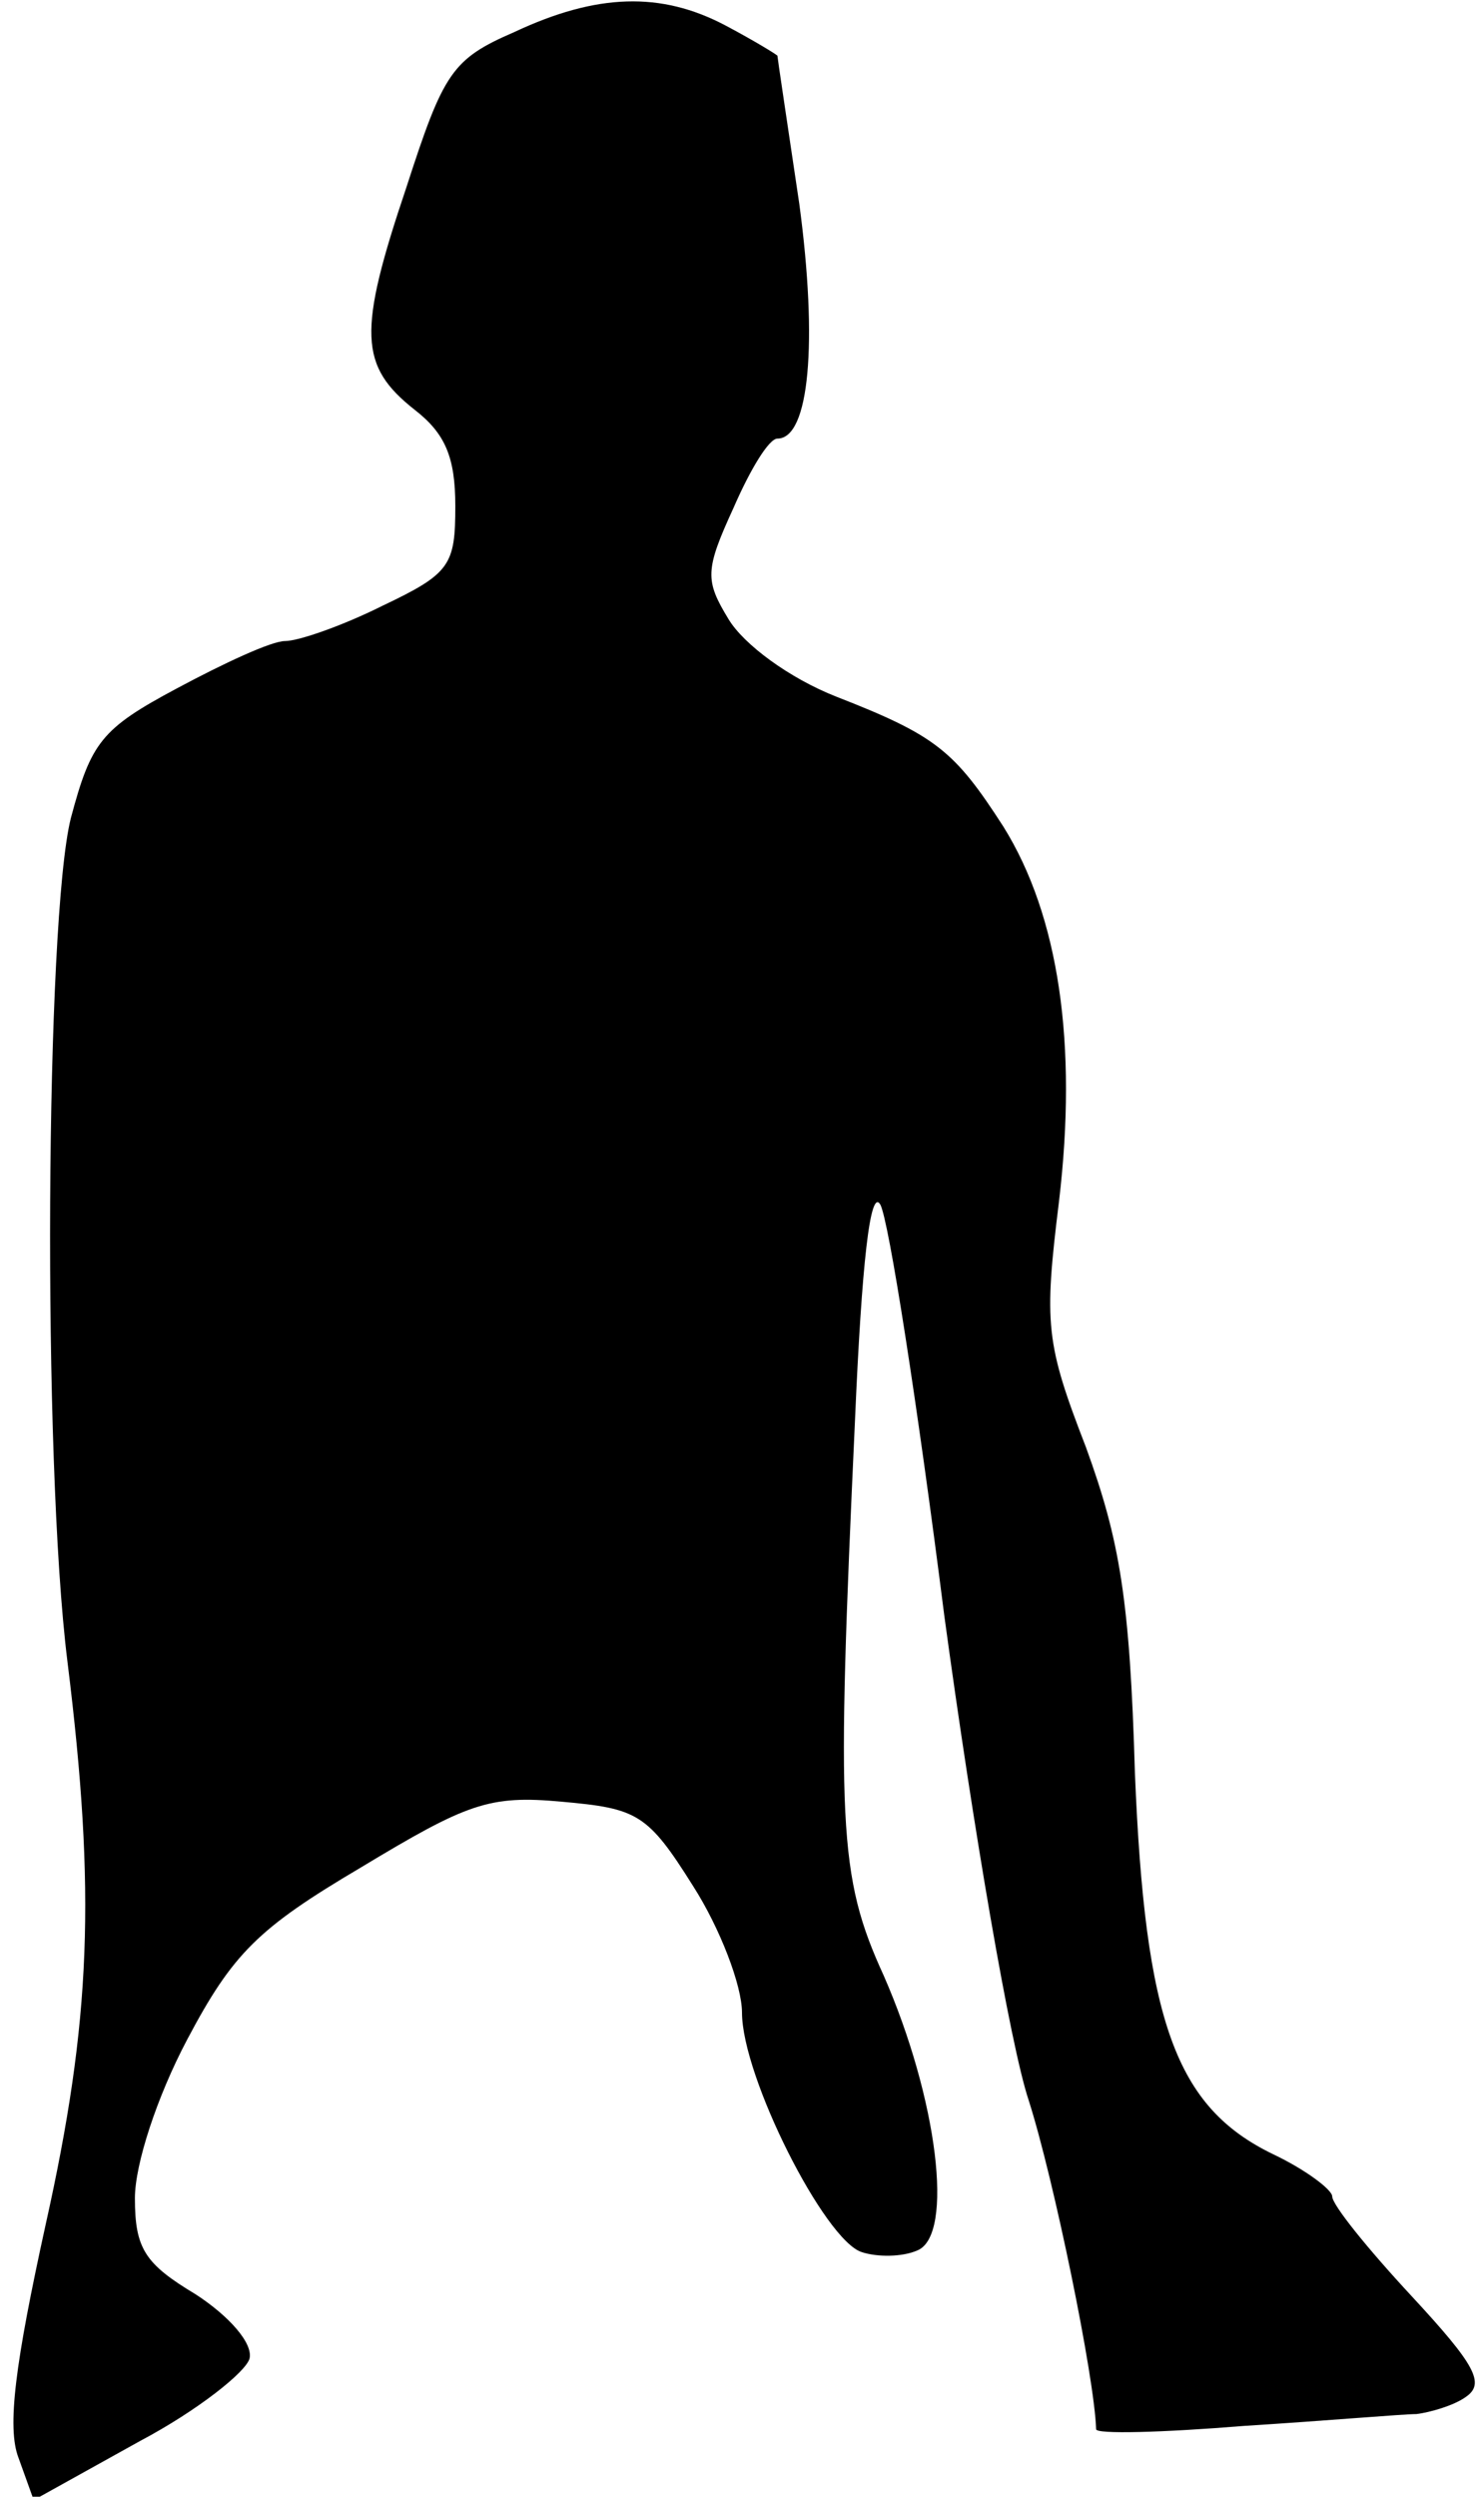 <?xml version="1.0" standalone="no"?>
<!DOCTYPE svg PUBLIC "-//W3C//DTD SVG 20010904//EN"
 "http://www.w3.org/TR/2001/REC-SVG-20010904/DTD/svg10.dtd">
<svg version="1.0" xmlns="http://www.w3.org/2000/svg"
 width="88pt" height="148pt" viewBox="0 0 88 148"
 preserveAspectRatio="xMidYMid meet">
<g transform="translate(0,148) scale(0.1,-0.1)"
fill="#000000" stroke="none">
<path fill="#000000" stroke="none" d="M305 1461 c-37 -16 -42 -24 -64 -92
-29 -86 -28 -106 5 -132 18 -14 24 -28 24 -57 0 -35 -3 -40 -43 -59 -24 -12
-50 -21 -58 -21 -8 0 -36 -13 -64 -28 -45 -24 -51 -32 -63 -77 -15 -60 -17
-380 -2 -500 17 -137 14 -213 -13 -334 -18 -82 -23 -120 -16 -138 l9 -25 63
35 c34 18 63 41 65 49 2 9 -12 25 -32 38 -30 18 -36 27 -36 57 0 20 13 60 31
94 27 51 42 66 103 102 63 38 76 43 119 39 45 -4 51 -7 78 -50 16 -25 29 -59
29 -75 0 -38 49 -135 71 -142 9 -3 24 -3 33 1 22 9 12 90 -20 163 -27 59 -28
90 -17 329 4 93 9 138 15 128 5 -9 22 -118 38 -244 17 -125 39 -254 50 -287
15 -47 39 -164 40 -195 0 -3 39 -2 88 2 48 3 94 7 102 7 8 1 22 5 29 10 12 8
6 19 -32 60 -26 28 -47 54 -47 59 0 4 -16 16 -35 25 -58 28 -76 79 -82 226 -3
103 -9 138 -29 193 -24 62 -25 73 -16 146 11 93 0 169 -33 222 -29 45 -40 54
-99 77 -28 11 -55 31 -64 46 -14 23 -14 29 3 66 10 23 21 41 26 41 19 0 24 57
13 139 -7 47 -13 87 -13 88 -1 1 -14 9 -31 18 -38 20 -76 19 -125 -4z"/>
</g>
</svg>
